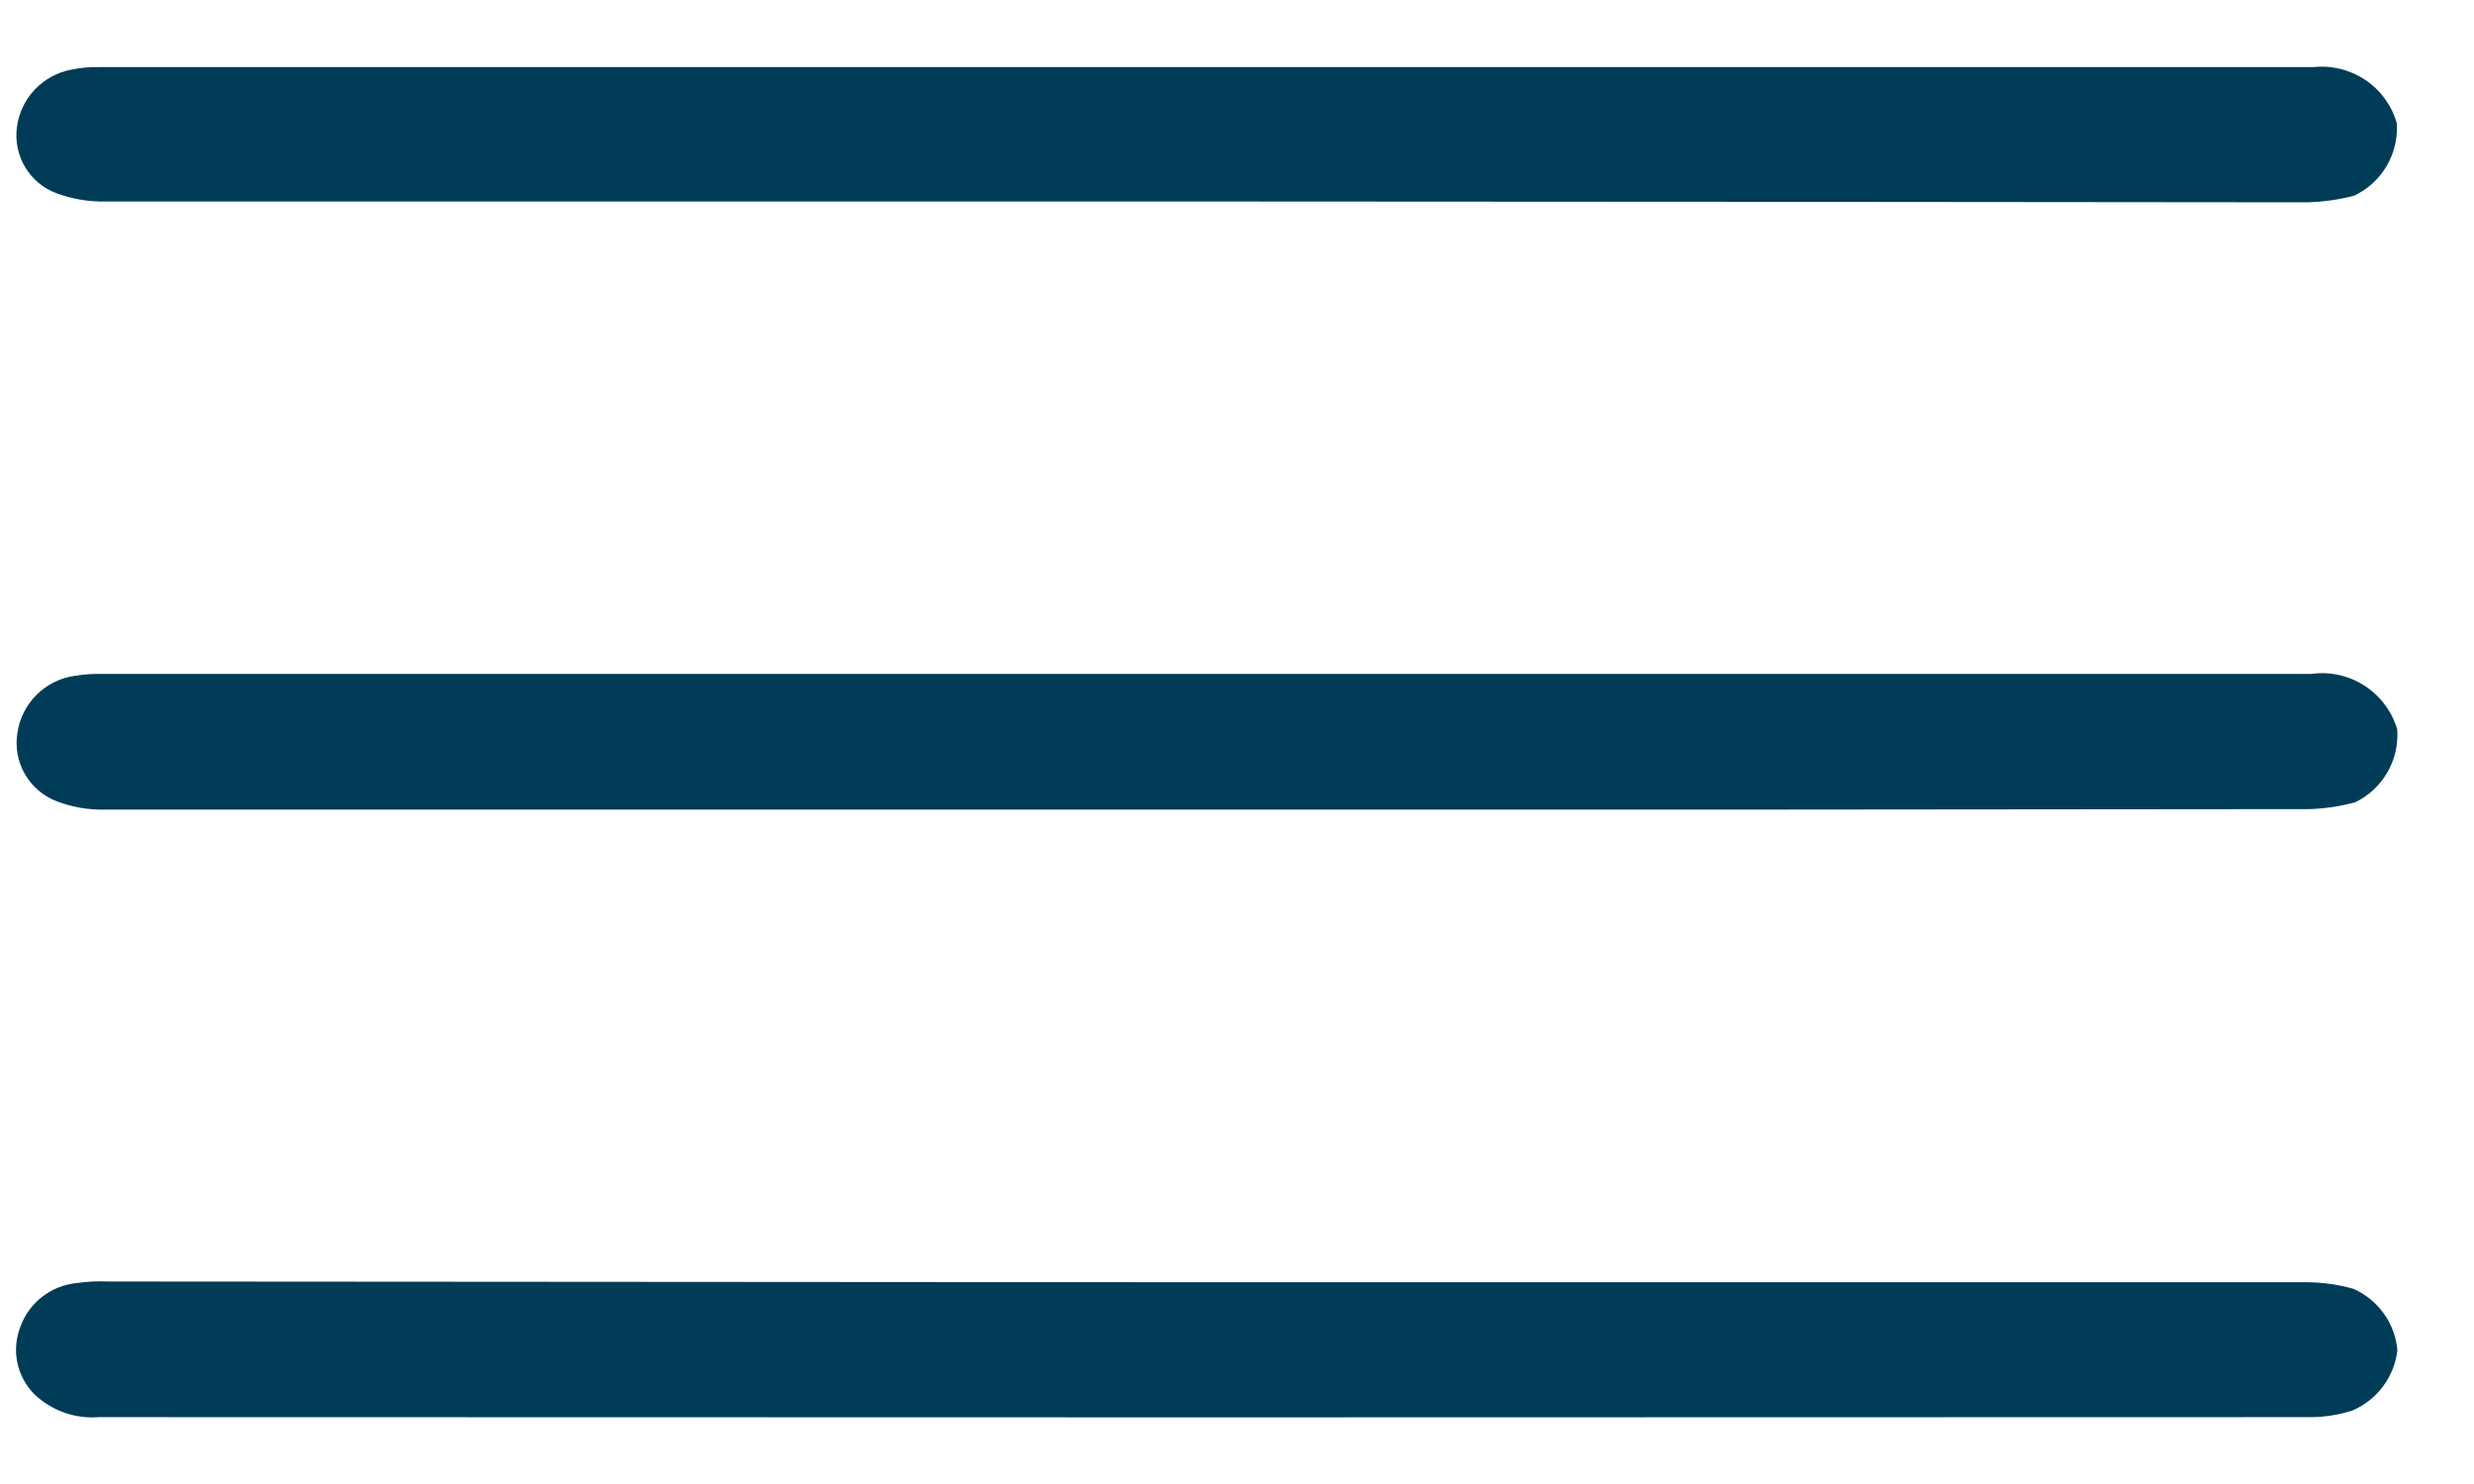 <svg width="30" height="18" viewBox="0 0 30 18" fill="none" xmlns="http://www.w3.org/2000/svg">
<g clip-path="url(#clip0_1_5)">
<g clip-path="url(#clip1_1_5)">
<path d="M14.617 9.82C10.168 9.82 5.718 9.82 1.268 9.82C1.071 9.824 0.874 9.79 0.69 9.72C0.527 9.658 0.39 9.542 0.303 9.391C0.215 9.24 0.183 9.063 0.211 8.891C0.236 8.714 0.318 8.552 0.445 8.426C0.571 8.301 0.735 8.22 0.911 8.197C1.02 8.179 1.13 8.172 1.241 8.174H28.029C28.255 8.143 28.483 8.194 28.674 8.318C28.865 8.442 29.005 8.629 29.069 8.847C29.082 9.029 29.041 9.21 28.95 9.367C28.859 9.525 28.724 9.652 28.56 9.731C28.376 9.781 28.188 9.809 27.997 9.814C23.537 9.82 19.077 9.822 14.617 9.82Z" fill="#003C57"/>
<path d="M14.605 15.553C19.063 15.553 23.52 15.553 27.976 15.553C28.167 15.554 28.356 15.581 28.539 15.633C28.686 15.699 28.813 15.802 28.907 15.933C29 16.064 29.057 16.217 29.071 16.377C29.053 16.537 28.992 16.688 28.896 16.817C28.801 16.945 28.672 17.046 28.525 17.109C28.371 17.158 28.211 17.185 28.05 17.189C19.1 17.193 10.149 17.193 1.198 17.189C1.055 17.2 0.911 17.181 0.776 17.133C0.641 17.084 0.518 17.008 0.414 16.909C0.31 16.803 0.239 16.669 0.209 16.523C0.18 16.378 0.194 16.227 0.249 16.088C0.301 15.946 0.392 15.821 0.512 15.729C0.632 15.636 0.775 15.579 0.926 15.563C1.058 15.544 1.192 15.538 1.326 15.544L14.605 15.553Z" fill="#003C57"/>
<path d="M14.611 2.444C10.169 2.444 5.727 2.444 1.285 2.444C1.08 2.449 0.877 2.415 0.685 2.344C0.526 2.285 0.392 2.173 0.305 2.028C0.218 1.883 0.183 1.712 0.205 1.544C0.227 1.372 0.303 1.211 0.422 1.086C0.542 0.96 0.698 0.875 0.869 0.844C0.977 0.822 1.087 0.812 1.198 0.814H28.05C28.272 0.79 28.496 0.845 28.681 0.969C28.867 1.093 29.002 1.279 29.064 1.494C29.076 1.676 29.033 1.857 28.94 2.014C28.848 2.171 28.711 2.296 28.546 2.374C28.362 2.422 28.172 2.448 27.982 2.454C23.526 2.449 19.069 2.446 14.611 2.444Z" fill="#003C57"/>
</g>
</g>
<defs>
<clipPath id="clip0_1_5">
<rect width="28.88" height="16.4" fill="white" transform="translate(0.2 0.8)"/>
</clipPath>
<clipPath id="clip1_1_5">
<rect width="28.88" height="16.398" fill="white" transform="translate(0.2 0.801)"/>
</clipPath>
</defs>
</svg>

